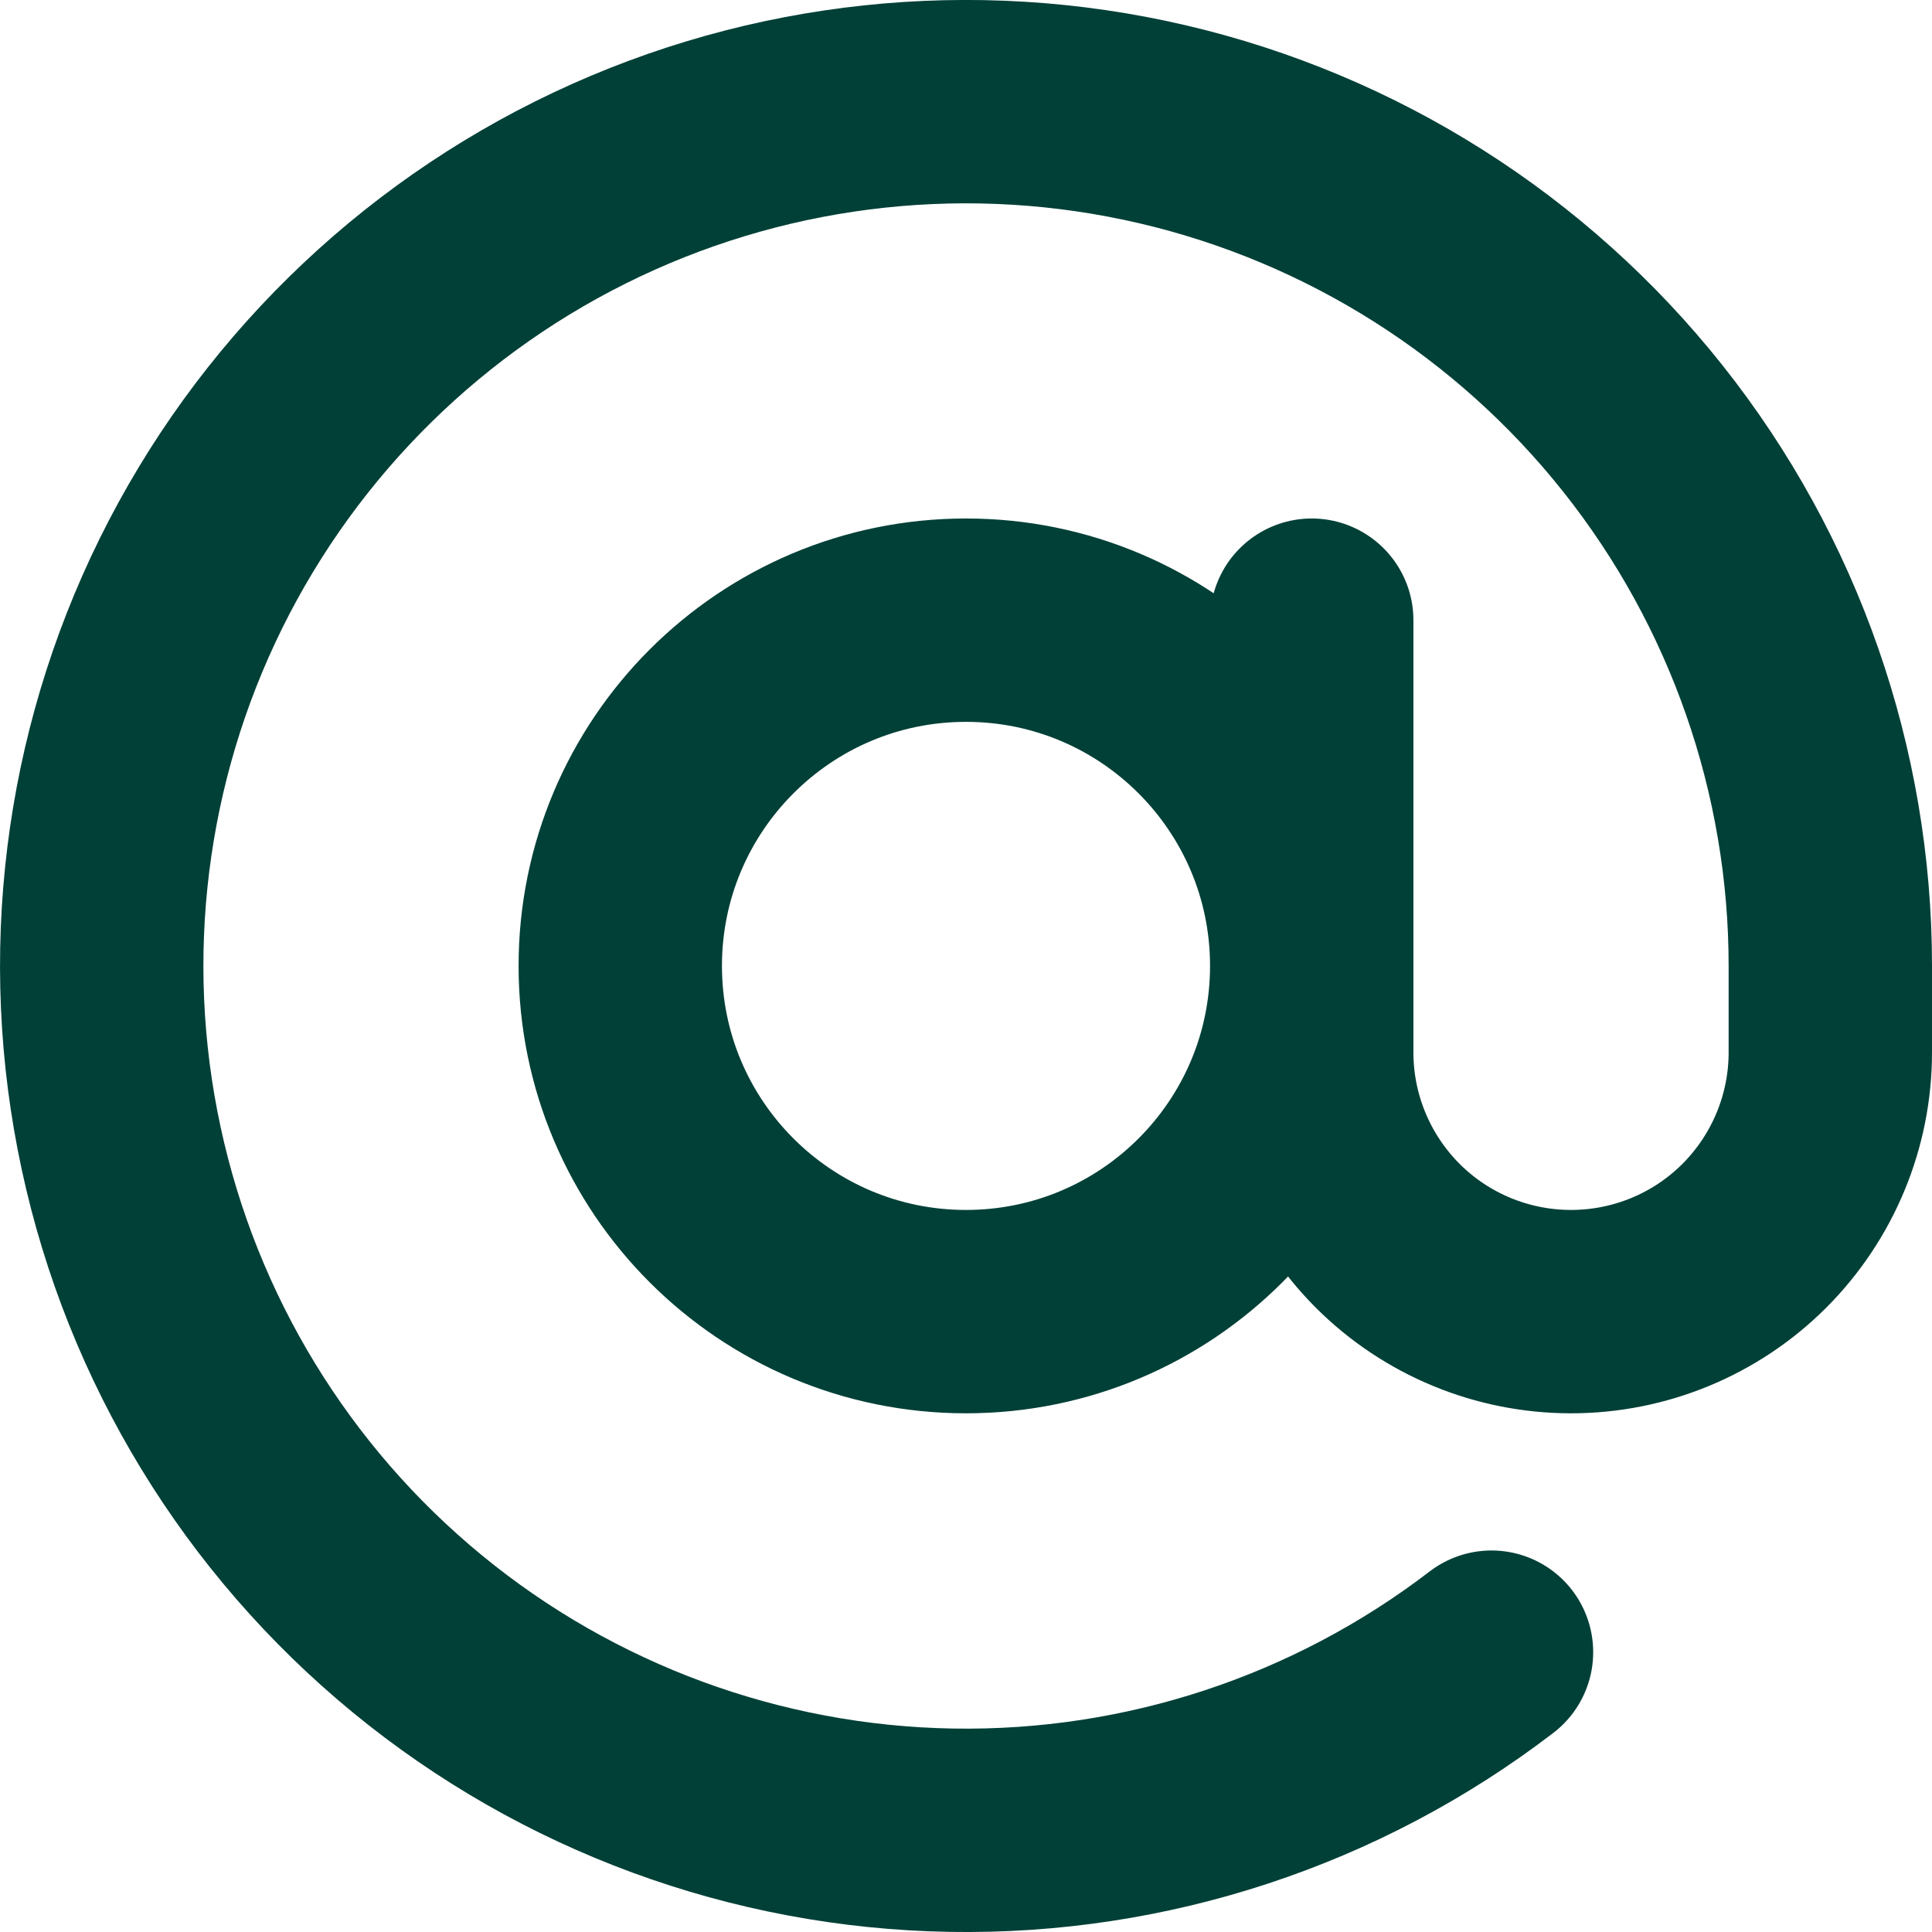 <svg width="19" height="19" viewBox="0 0 19 19" fill="none" xmlns="http://www.w3.org/2000/svg">
<path d="M12.9 6.099V10.35C12.9 11.026 13.169 11.674 13.647 12.153C14.125 12.631 14.774 12.899 15.45 12.899C16.126 12.899 16.775 12.631 17.253 12.153C17.731 11.674 18 11.026 18 10.35V9.499C18 7.581 17.351 5.719 16.158 4.216C14.966 2.714 13.3 1.658 11.432 1.222C9.564 0.786 7.603 0.995 5.868 1.815C4.134 2.635 2.728 4.017 1.878 5.737C1.029 7.457 0.787 9.414 1.191 11.29C1.594 13.165 2.621 14.849 4.103 16.067C5.585 17.285 7.436 17.966 9.354 17.999C11.272 18.032 13.145 17.415 14.668 16.248M12.9 9.499C12.9 11.377 11.378 12.899 9.5 12.899C7.622 12.899 6.1 11.377 6.1 9.499C6.1 7.622 7.622 6.099 9.5 6.099C11.378 6.099 12.9 7.622 12.9 9.499Z" stroke="#014037" stroke-width="2" stroke-linecap="round" stroke-linejoin="round"/>
</svg>
